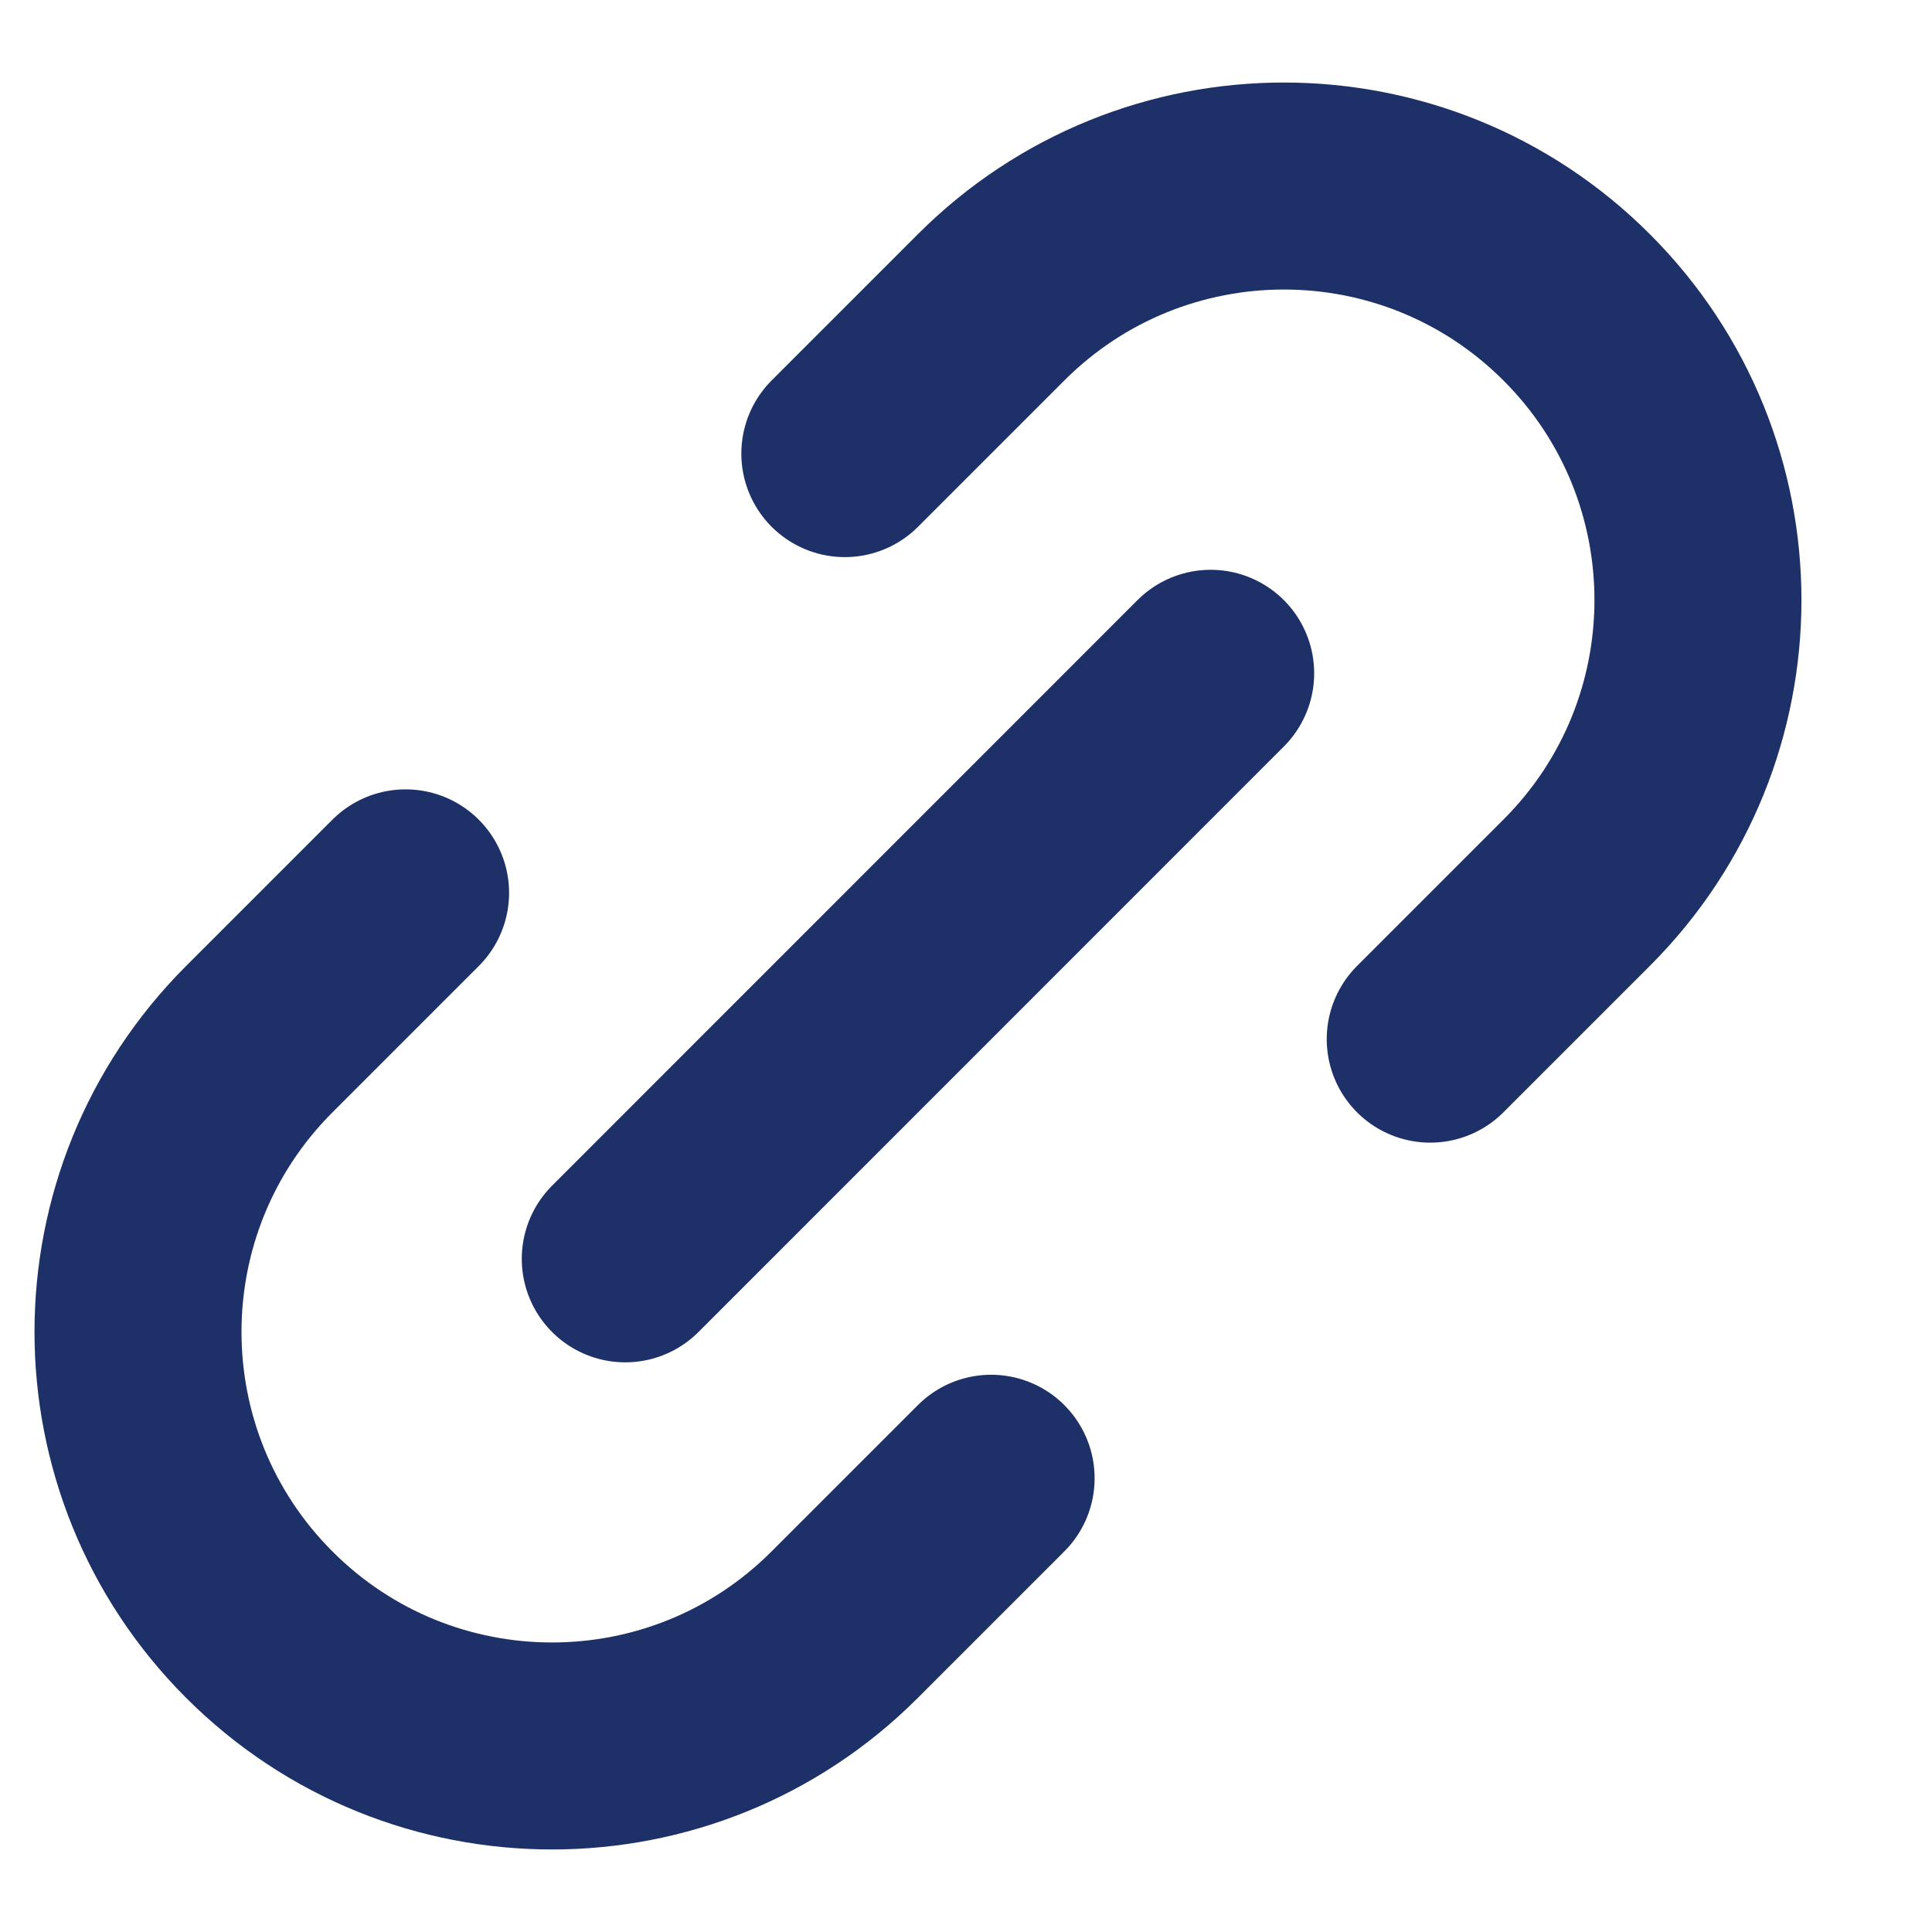 <svg width="14" height="14" viewBox="0 0 14 14" fill="none" xmlns="http://www.w3.org/2000/svg">
<path d="M6.122 3.287L7.182 2.227C8.354 1.055 10.253 1.055 11.425 2.227C12.597 3.398 12.597 5.298 11.425 6.469L10.364 7.53M2.939 6.47L1.879 7.53C0.707 8.702 0.707 10.601 1.879 11.773C3.05 12.945 4.95 12.945 6.121 11.773L7.182 10.712M4.531 9.122L8.773 4.879" stroke="#1D3068" stroke-width="1.5" stroke-linecap="round" stroke-linejoin="round"/>
</svg>
